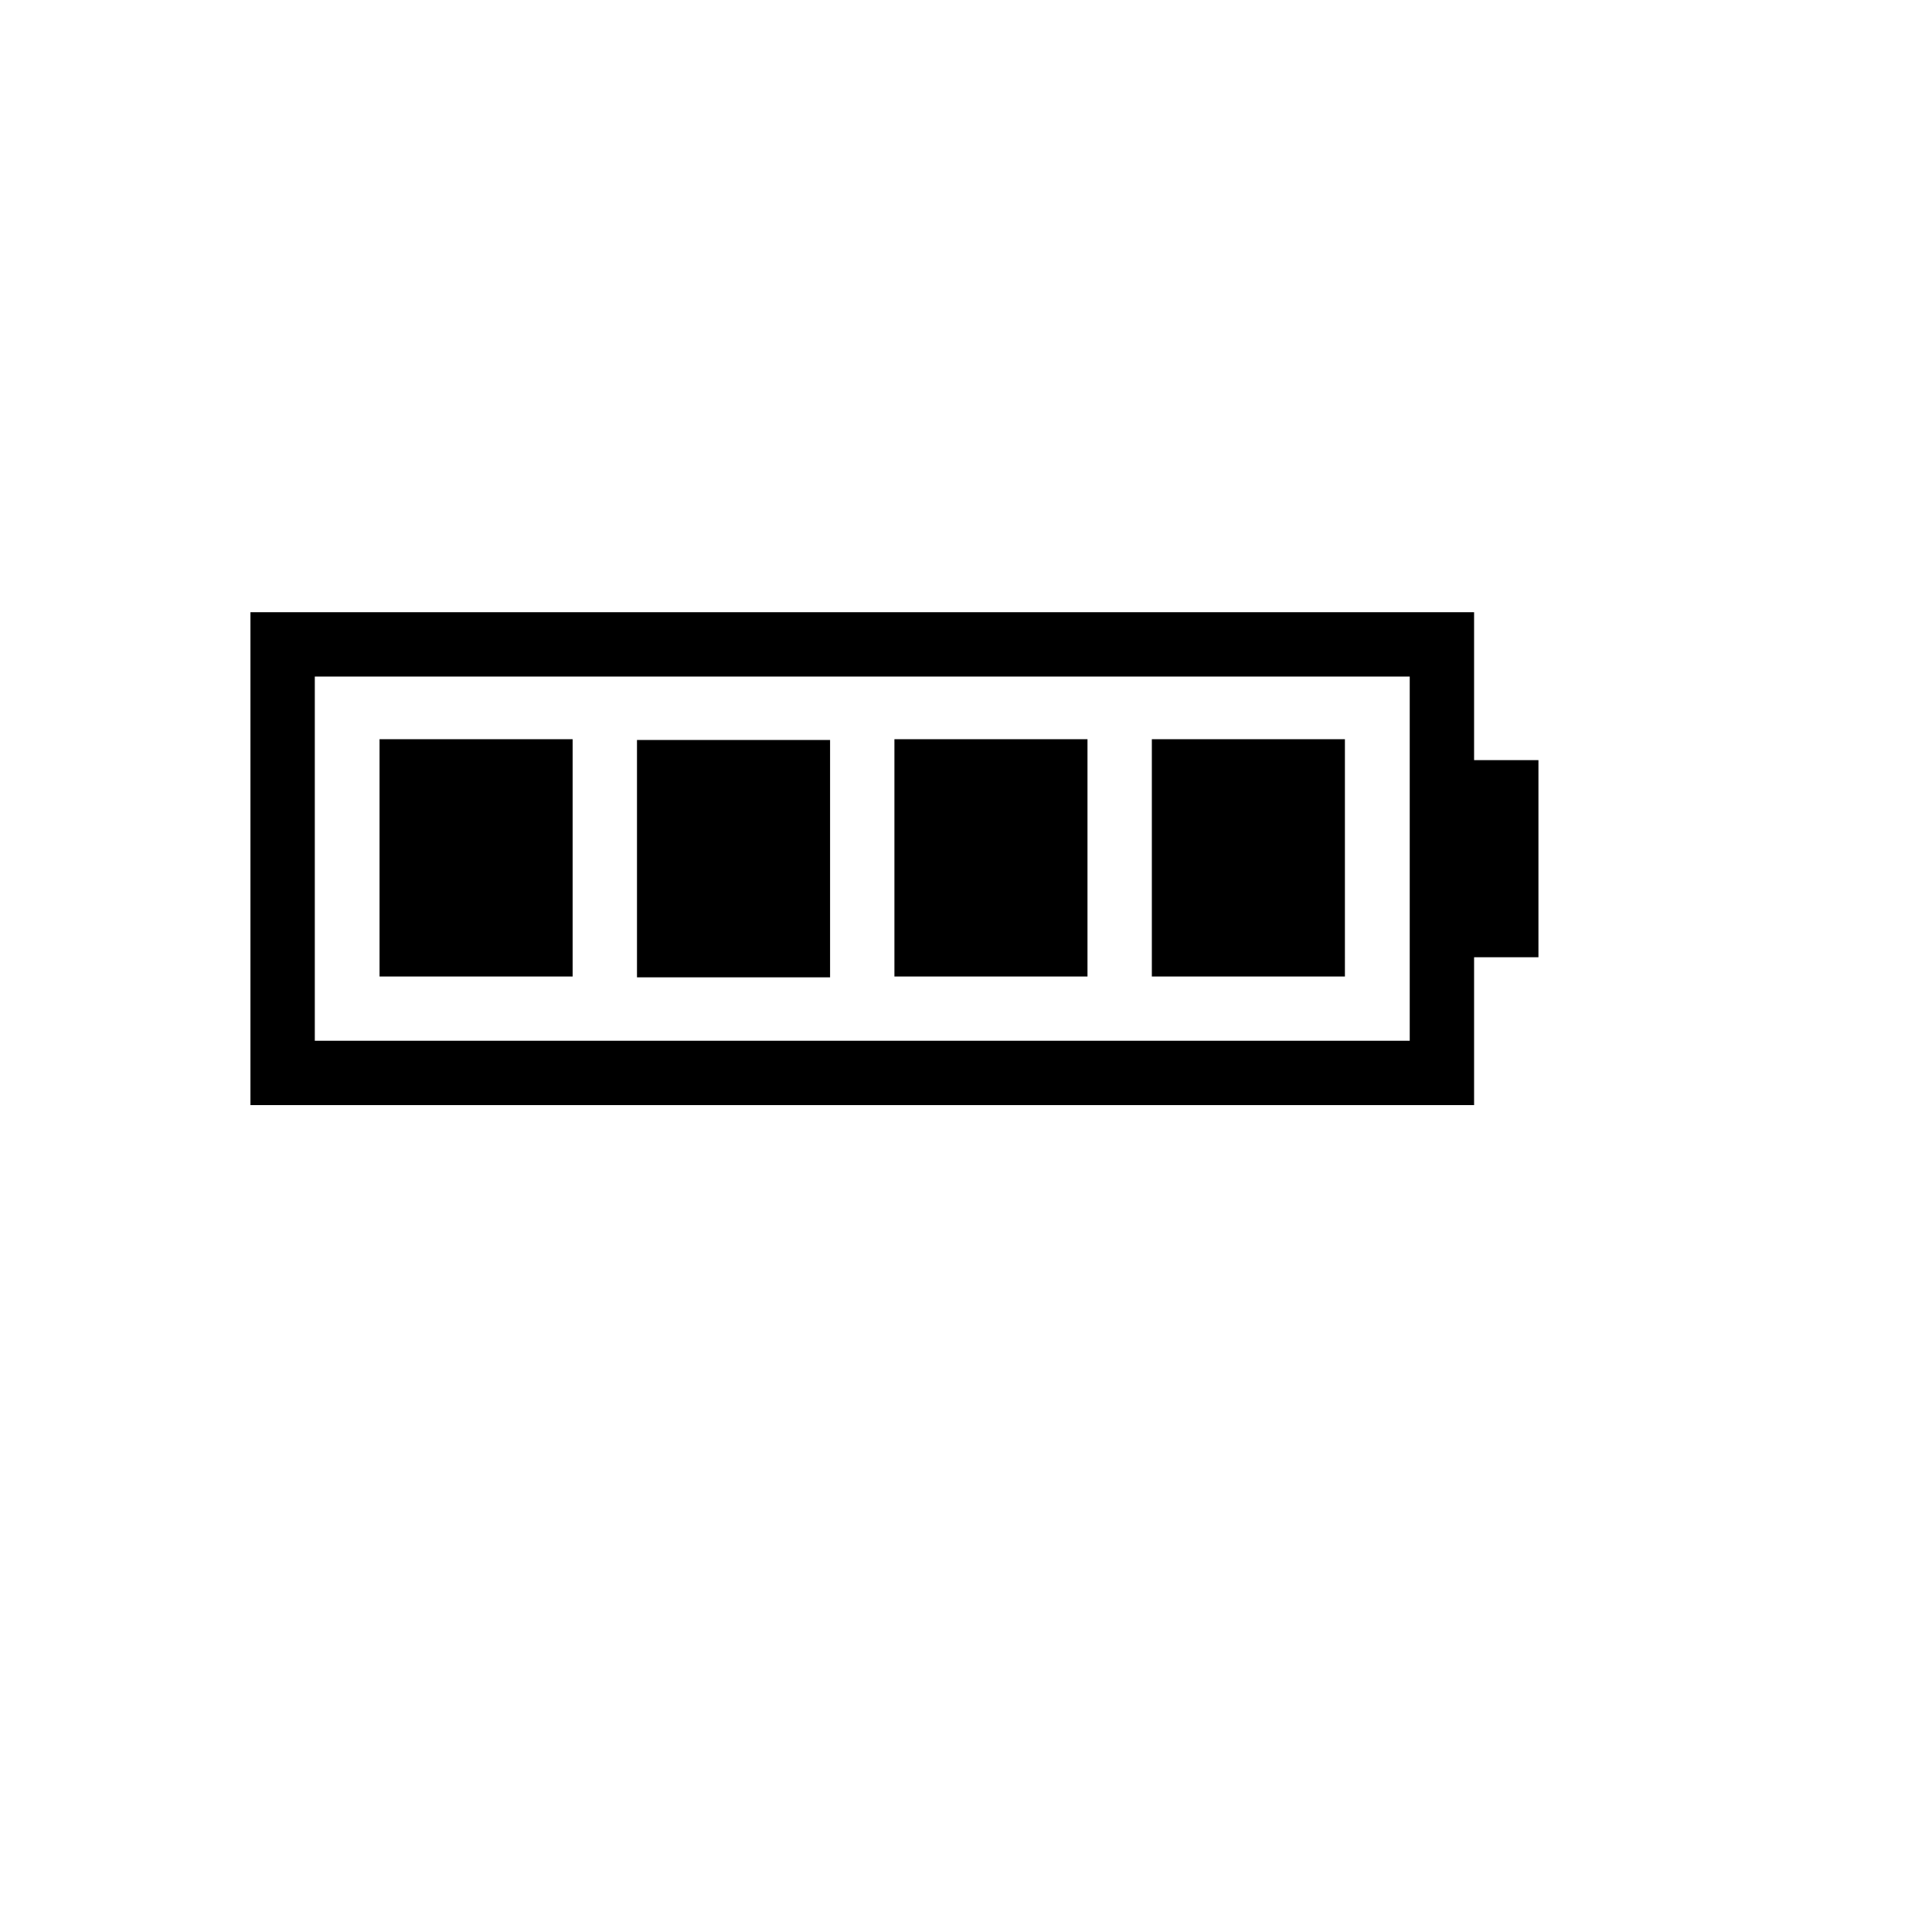 <svg xmlns="http://www.w3.org/2000/svg" xmlns:xlink="http://www.w3.org/1999/xlink" version="1.1" id="Layer_1" x="0px" y="0px" width="100px" height="100px" viewBox="5.0 -10.0 100.0 135.0" enable-background="new 0 0 100 100" xml:space="preserve">
<path d="M90.503,43.113V32.779H5v34.441h85.503V56.887H95V43.113H90.503z M86.006,62.724H9.497V37.276h76.509V62.724z   M27.513,58.235H14.021V41.651h13.492V58.235z M81.478,58.235H67.986V41.651h13.491V58.235z M63.489,58.235H49.998V41.651h13.491  V58.235z M45.501,58.292H32.01V41.708h13.492V58.292z"/>
</svg>